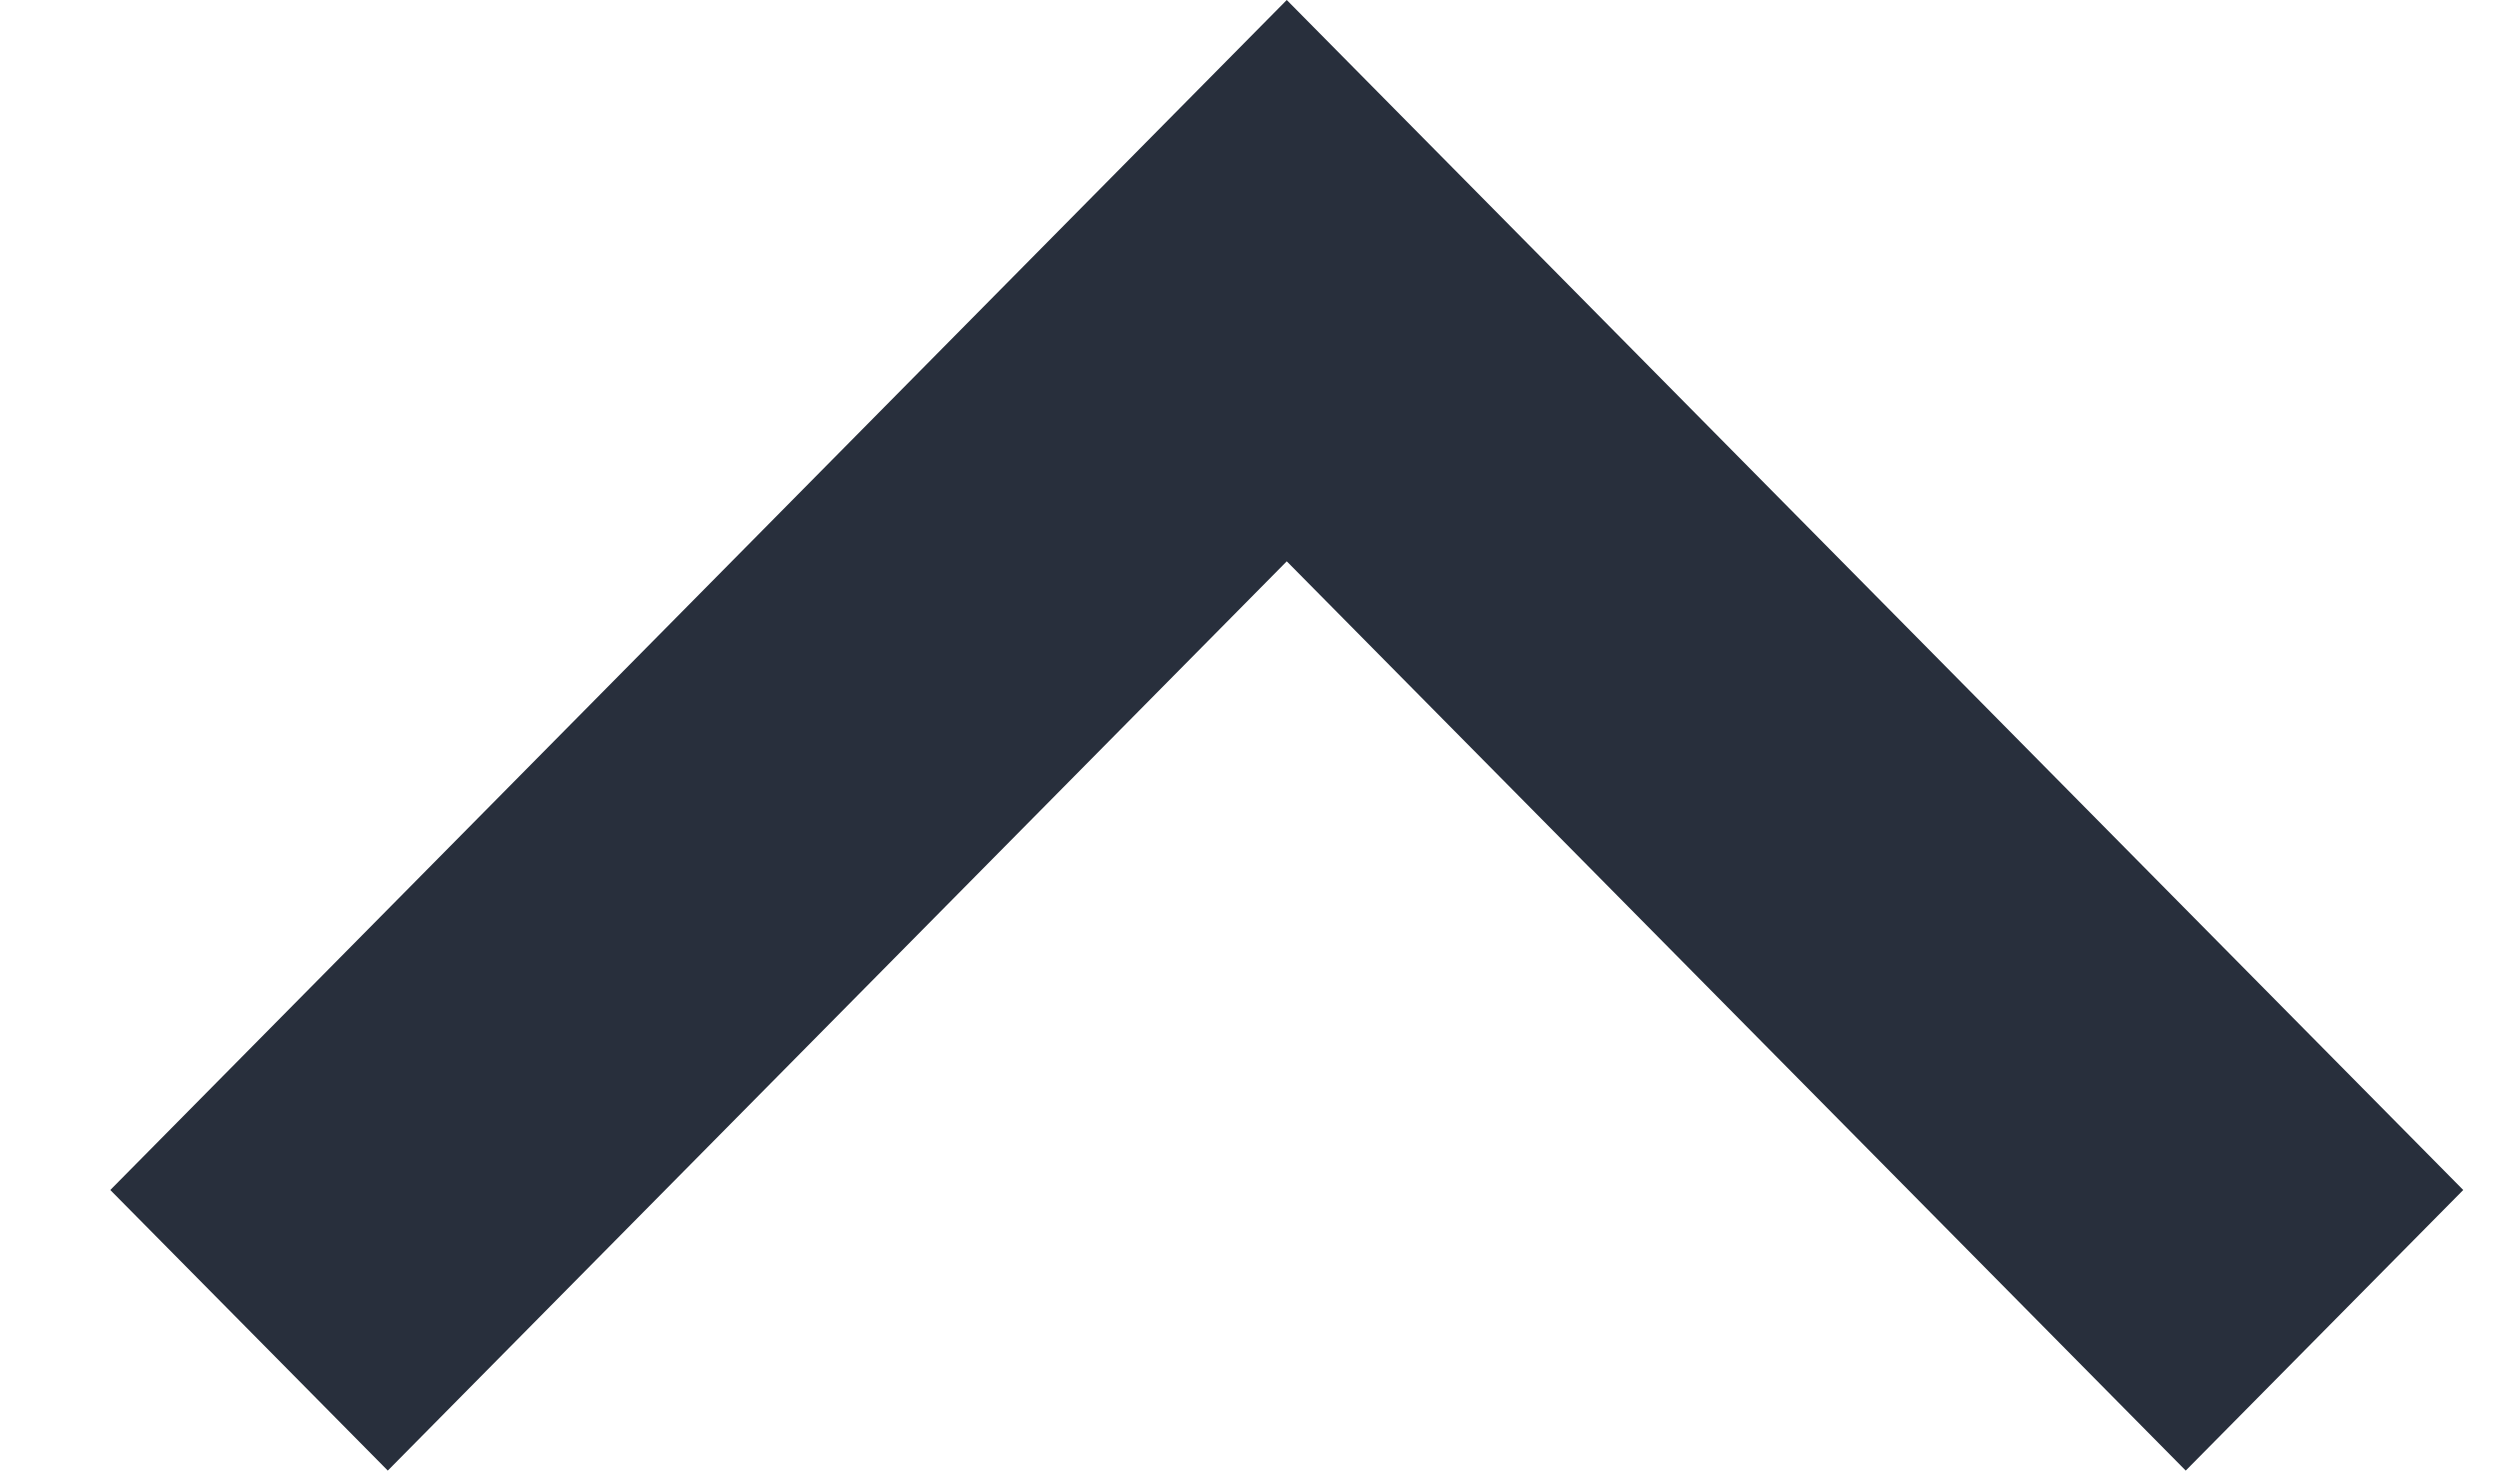 <svg width="17" height="10" viewBox="0 0 17 10" fill="none" xmlns="http://www.w3.org/2000/svg">
<path d="M1.887 5.14457e-08L8 6.183L14.113 5.14457e-08L16 1.908L8 10L0 1.908L1.887 5.14457e-08Z" transform="translate(16.75 10) rotate(180)" fill="#282F3C"/>
</svg>
